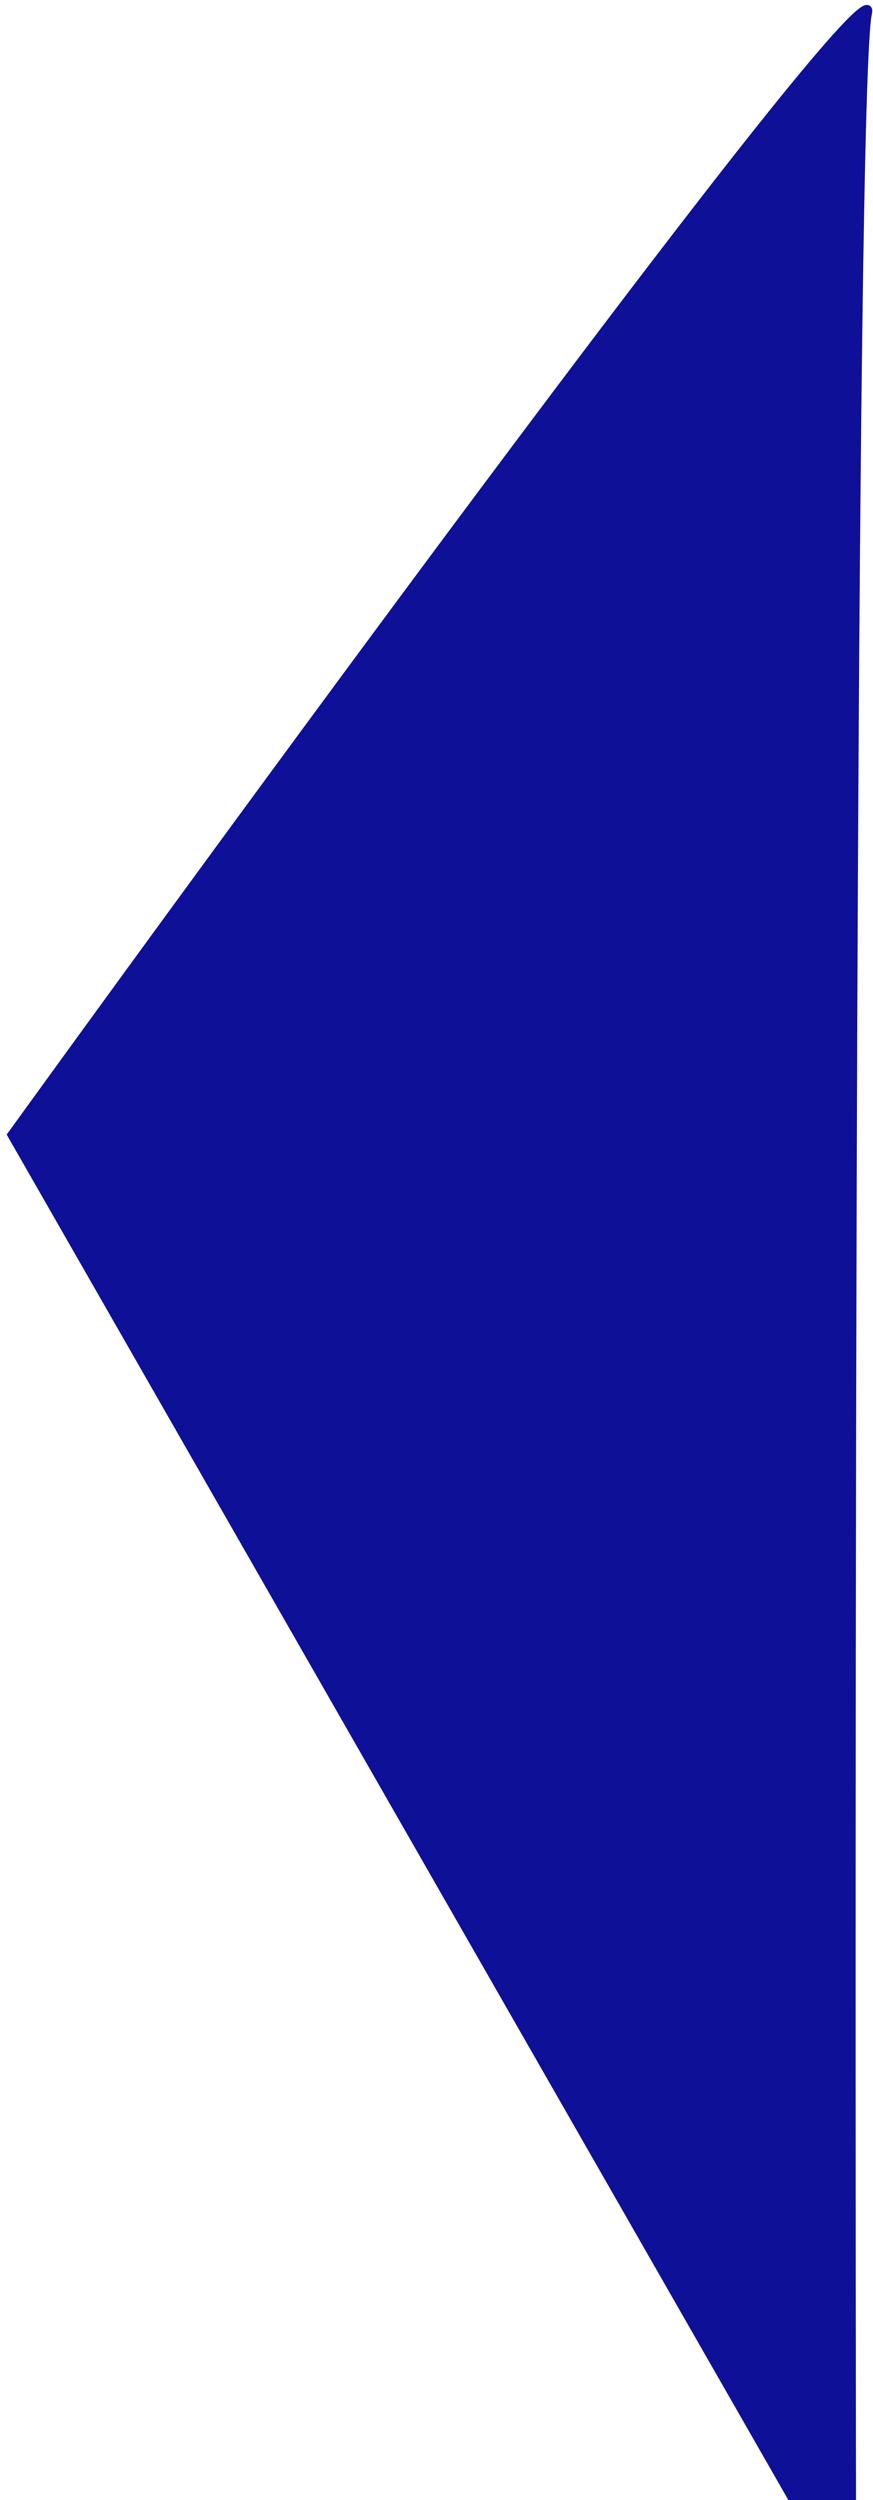 <svg width="117" height="335" viewBox="0 0 117 335" fill="none" xmlns="http://www.w3.org/2000/svg">
<path d="M1.489 152.062L114.248 349C114.03 237.405 114.147 11.734 116.355 1.808C118.562 -8.119 40.697 97.841 1.489 152.062Z" fill="#0E1098" stroke="#0E1098"/>
</svg>
